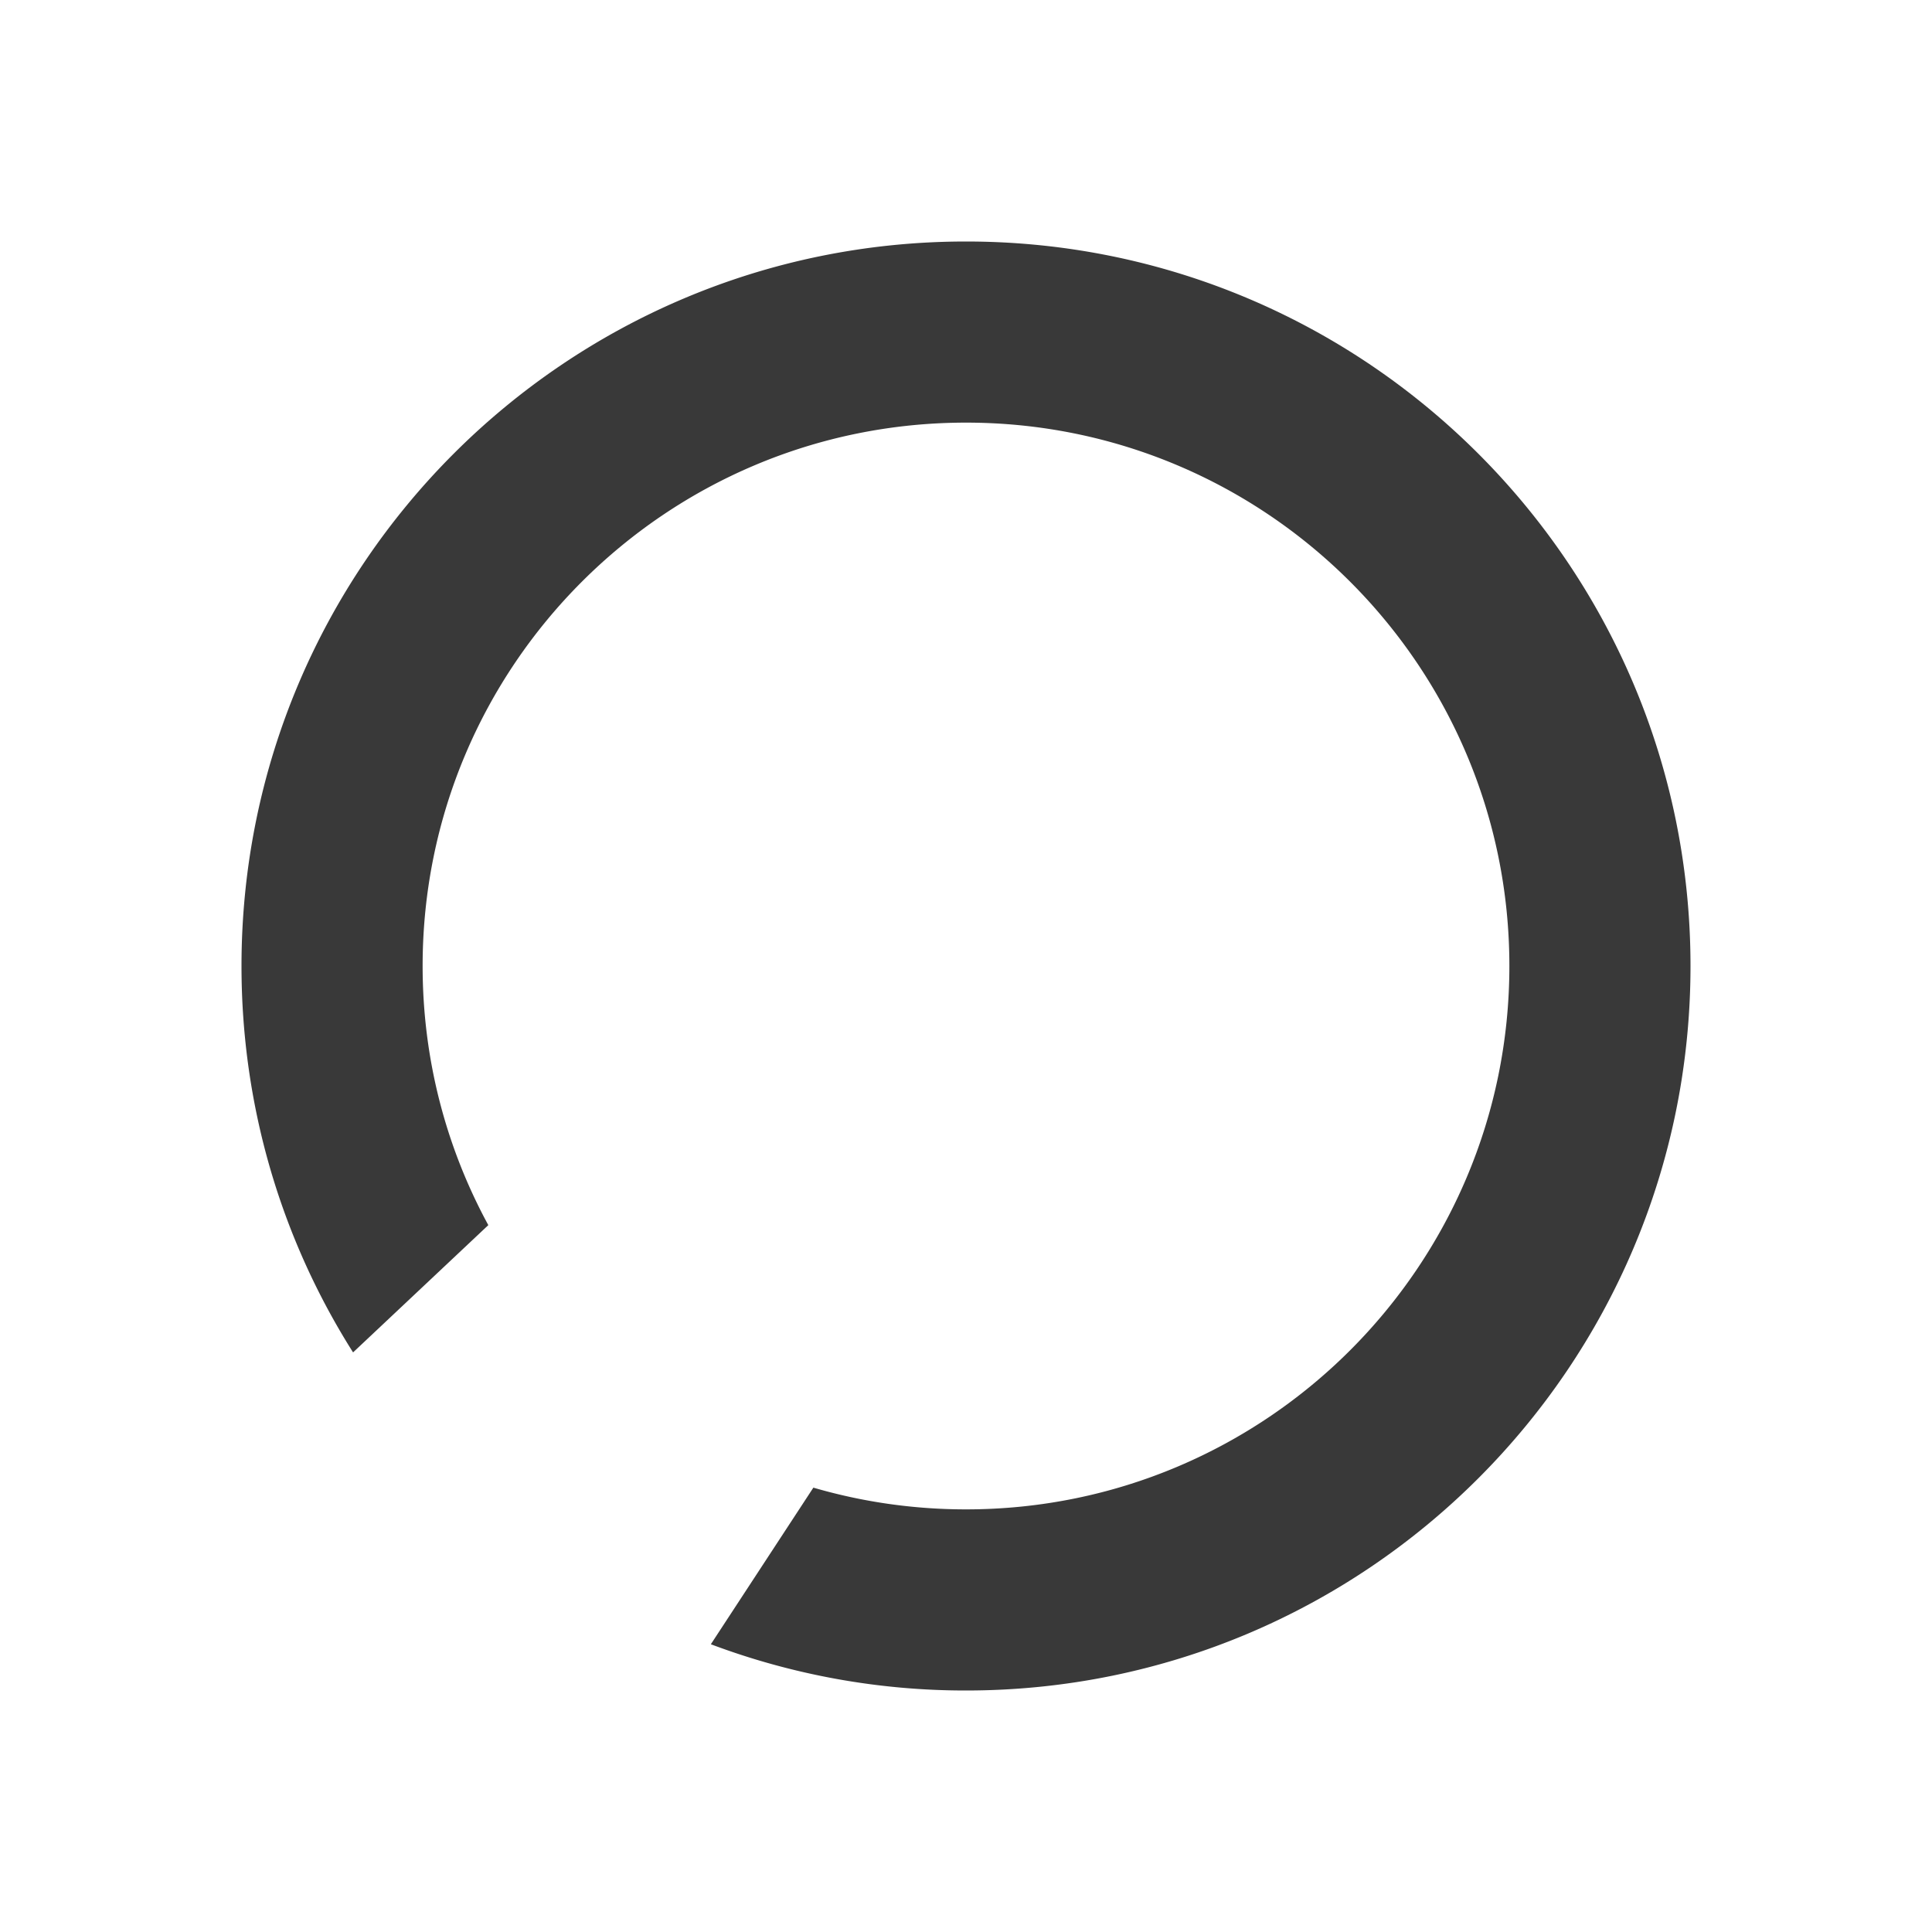 <svg xmlns="http://www.w3.org/2000/svg" fill="none" viewBox="0 0 16 16"><path fill="#393939" fill-rule="evenodd" d="M8 2c3.314 0 6 2.686 6 6s-2.686 6-6 6a5.988 5.988 0 0 1-2.113-.383l.849-1.297c.401.117.825.18 1.264.18 2.485 0 4.5-2.015 4.5-4.5S10.485 3.5 8 3.5 3.5 5.515 3.5 8c0 .777.197 1.508.544 2.146l-1.12 1.054C2.338 10.274 2 9.176 2 8c0-3.314 2.686-6 6-6Z" clip-rule="evenodd" /></svg>